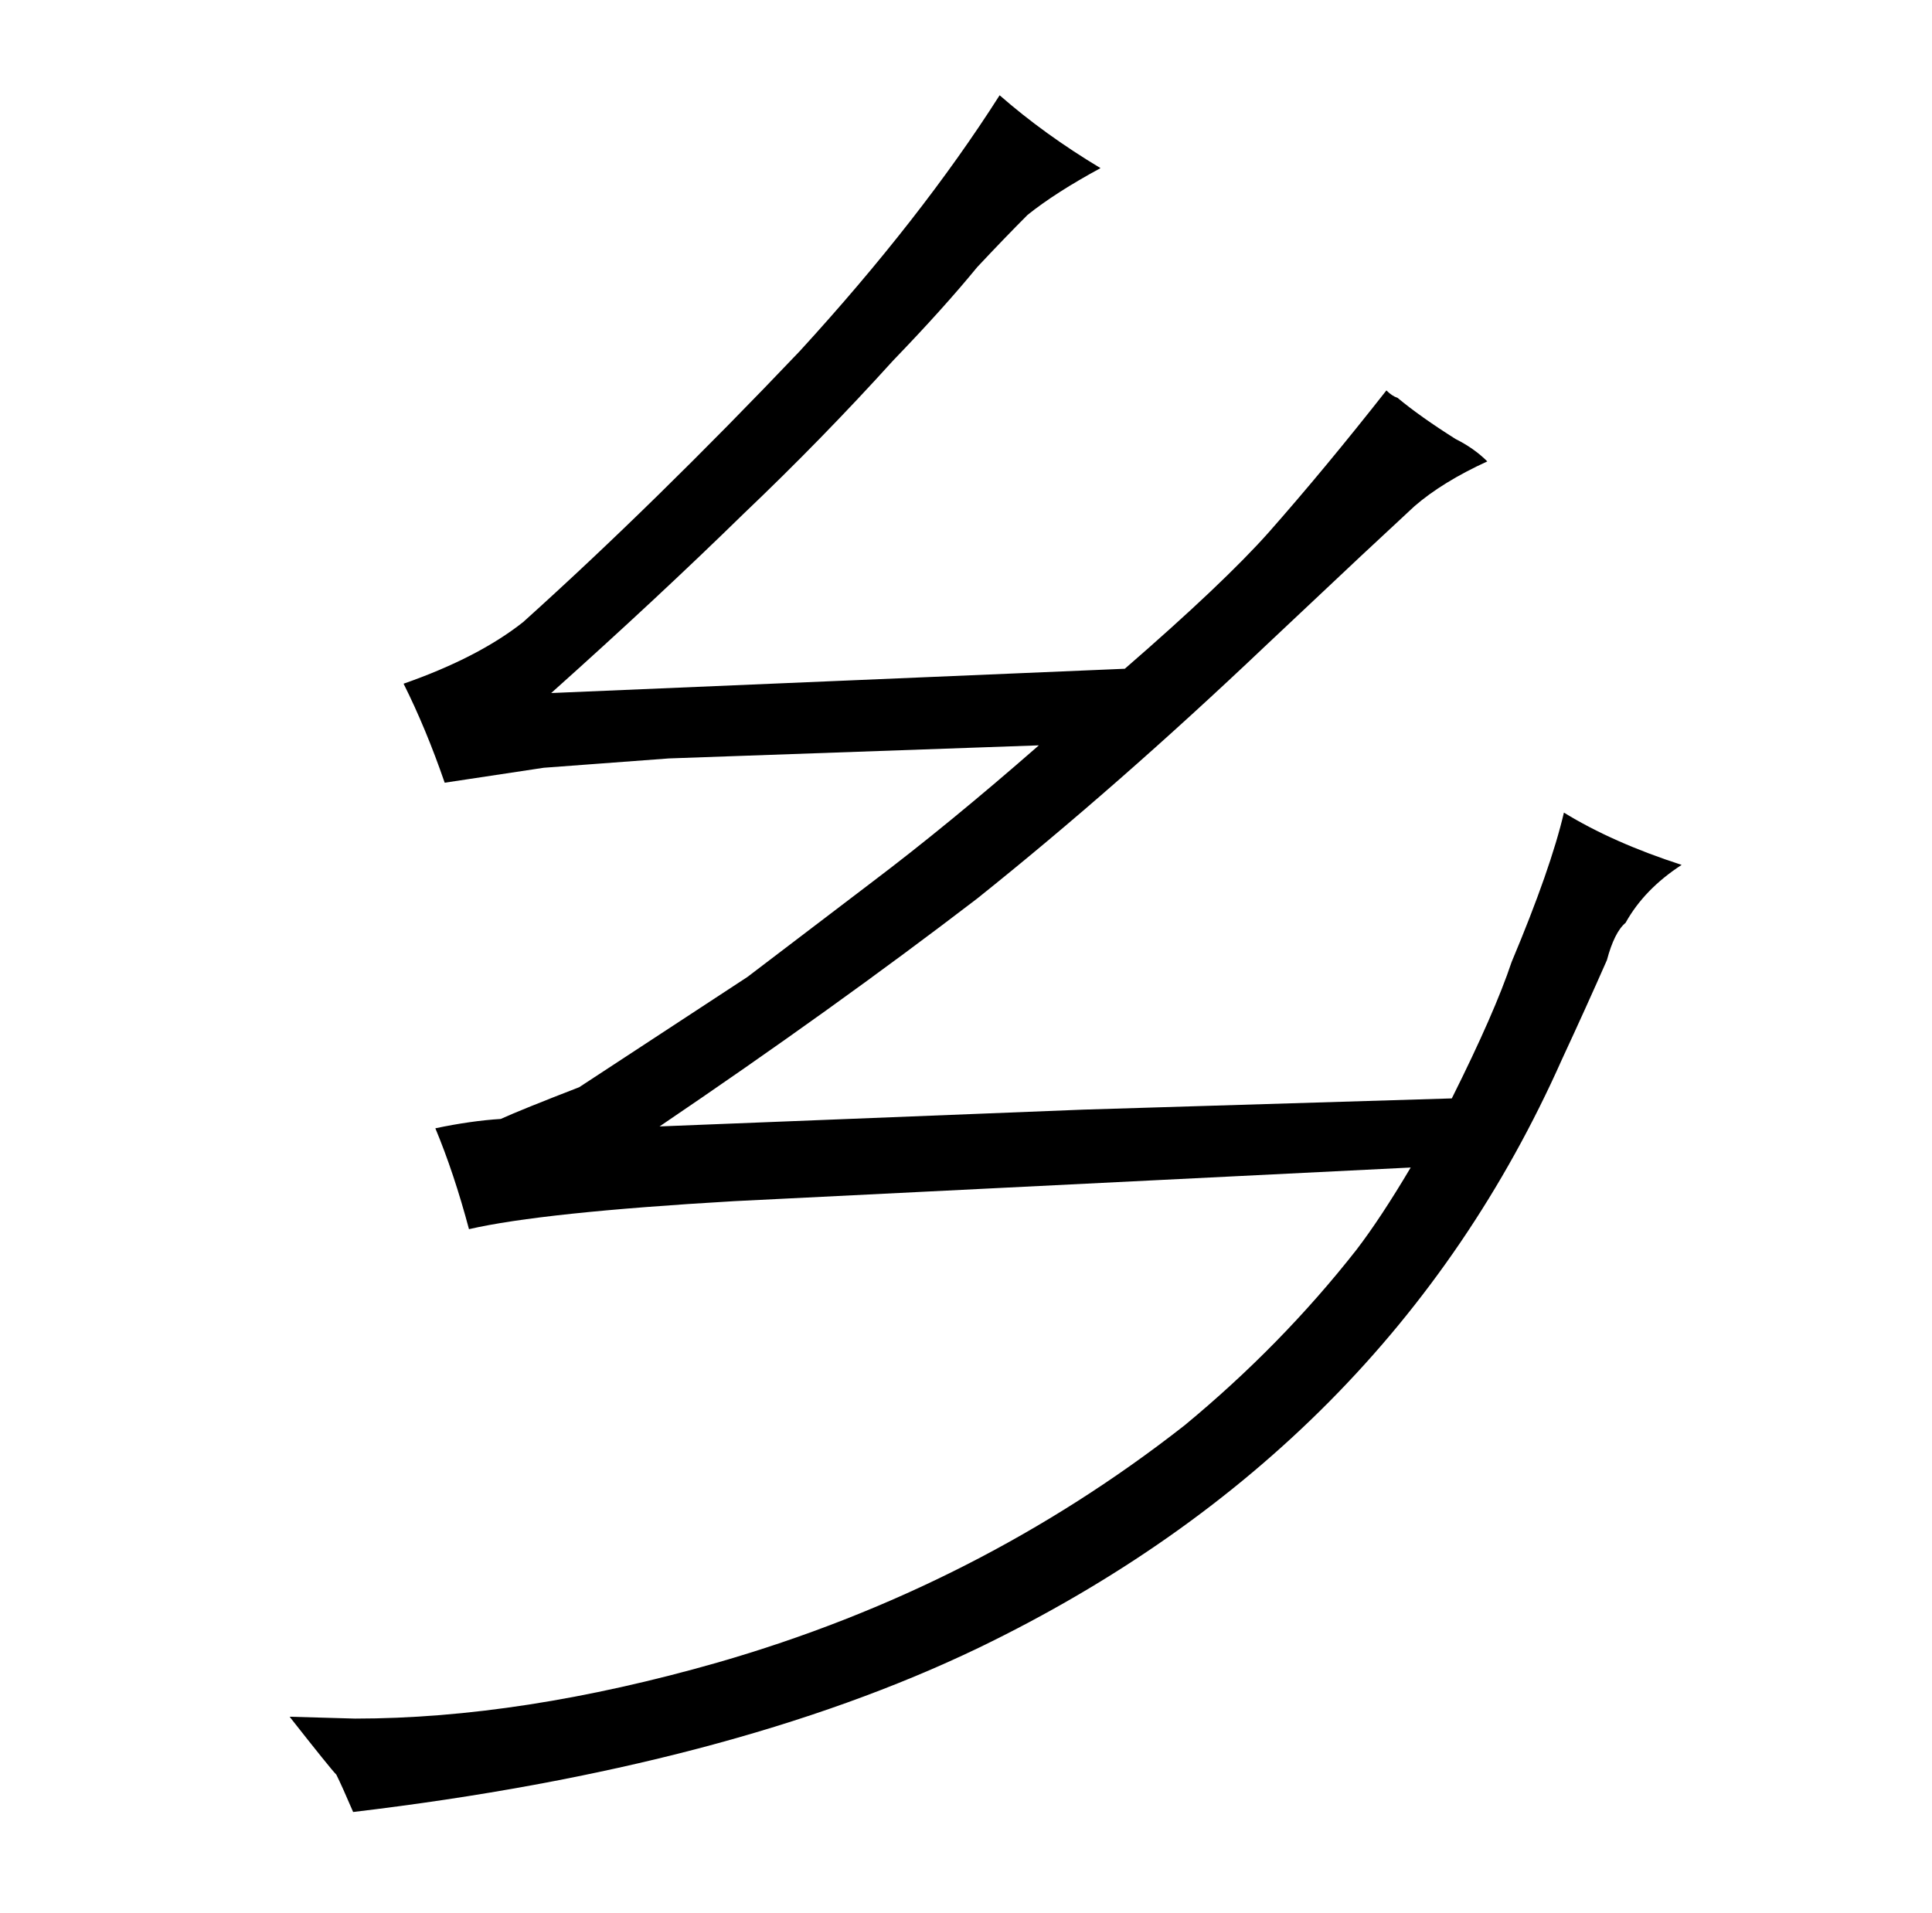 <?xml version="1.0" standalone="no"?>
<!DOCTYPE svg PUBLIC "-//W3C//DTD SVG 1.1//EN" "http://www.w3.org/Graphics/SVG/1.1/DTD/svg11.dtd" >
<svg xmlns="http://www.w3.org/2000/svg" xmlns:xlink="http://www.w3.org/1999/xlink" version="1.1" viewBox="-10 0 1034 1024">
  <g transform="matrix(1 0 0 -1 0 820)">
   <path fill="currentColor"
d="M570 226l-227 -9q93 63 170 122q75 60 154 135l51 48l29 27q15 13 39 24q-7 7 -17 12q-19 12 -31 22q-3 1 -6 4q-33 -42 -63 -76q-24 -27 -77 -73l-307 -13q57 51 103 96q42 40 80 82q27 28 45 50q15 16 27 28q15 12 39 25q-30 18 -54 39q-42 -66 -107 -137
q-78 -82 -148 -145q-24 -19 -64 -33q12 -24 22 -53l53 8l67 5l198 7q-48 -42 -89 -73l-67 -51q-6 -4 -90 -59q-31 -12 -42 -17q-16 -1 -35 -5q10 -24 18 -54q39 9 142 15l362 18q-16 -27 -29 -44q-40 -51 -92 -94q-111 -87 -250 -127q-105 -30 -194 -30l-35 1q22 -28 25 -31
q3 -6 9 -20q202 24 335 88q219 106 312 315q13 28 24 53q4 15 10 20q10 18 30 31q-37 12 -63 28q-7 -30 -28 -80q-9 -27 -32 -73z" />
  </g>

</svg>
